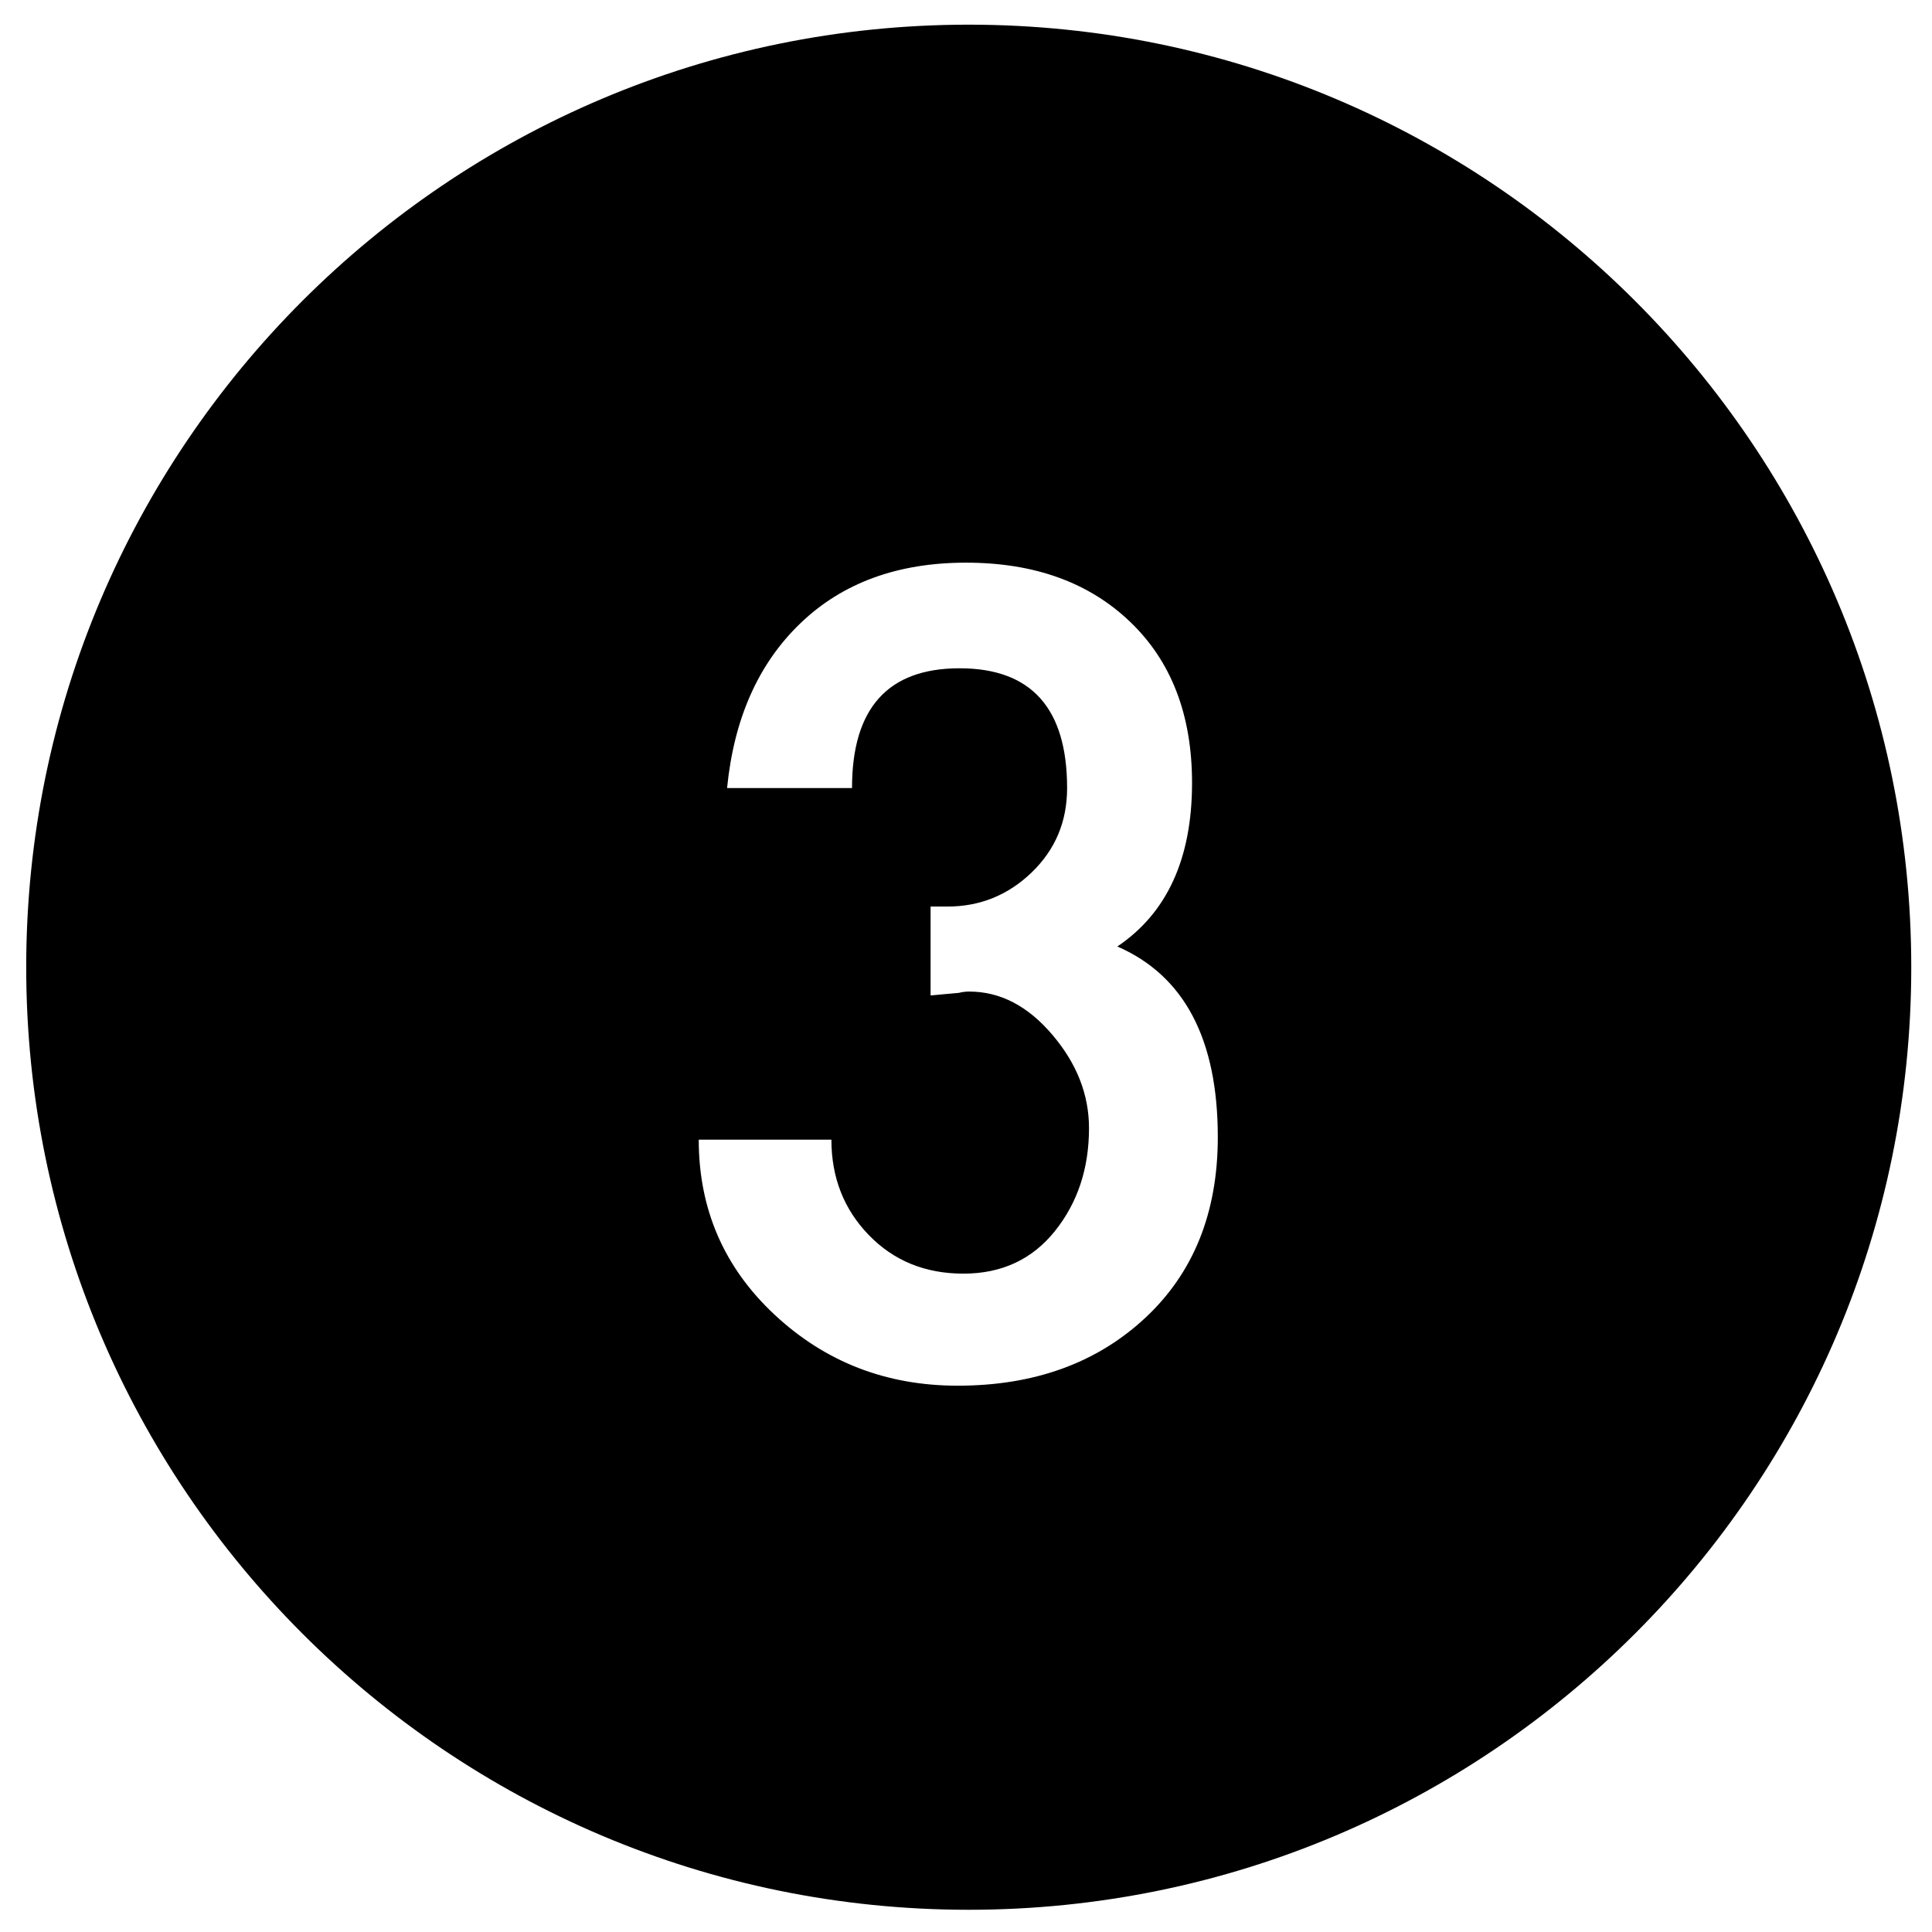 <?xml version="1.0" encoding="UTF-8" standalone="no"?>
<!DOCTYPE svg PUBLIC "-//W3C//DTD SVG 1.1//EN" "http://www.w3.org/Graphics/SVG/1.1/DTD/svg11.dtd">
<svg width="100%" height="100%" viewBox="0 0 30 30" version="1.1" xmlns="http://www.w3.org/2000/svg" xmlns:xlink="http://www.w3.org/1999/xlink" xml:space="preserve" xmlns:serif="http://www.serif.com/" style="fill-rule:evenodd;clip-rule:evenodd;stroke-linejoin:round;stroke-miterlimit:2;">
    <path d="M15.042,0.383C23.12,0.383 29.678,6.941 29.678,15.019C29.678,23.097 23.12,29.655 15.042,29.655C6.965,29.655 0.407,23.097 0.407,15.019C0.407,6.941 6.965,0.383 15.042,0.383ZM13.23,12.237C13.23,10.997 13.787,10.377 14.9,10.377C16.013,10.377 16.57,10.997 16.57,12.237C16.57,12.757 16.387,13.193 16.02,13.547C15.653,13.9 15.217,14.077 14.71,14.077L14.45,14.077L14.45,15.457L14.89,15.417C14.943,15.403 14.997,15.397 15.05,15.397C15.53,15.397 15.96,15.62 16.34,16.067C16.72,16.513 16.91,16.997 16.91,17.517C16.91,18.143 16.733,18.677 16.38,19.117C16.027,19.557 15.553,19.777 14.96,19.777C14.367,19.777 13.877,19.577 13.49,19.177C13.103,18.777 12.91,18.283 12.91,17.697L10.85,17.697C10.85,18.777 11.243,19.683 12.03,20.417C12.817,21.15 13.763,21.517 14.87,21.517C16.057,21.517 17.027,21.167 17.78,20.467C18.533,19.767 18.91,18.83 18.91,17.657C18.91,16.137 18.39,15.15 17.35,14.697C18.123,14.177 18.51,13.33 18.51,12.157C18.51,11.103 18.19,10.27 17.55,9.657C16.91,9.043 16.06,8.737 15,8.737C13.94,8.737 13.083,9.05 12.43,9.677C11.777,10.303 11.397,11.157 11.29,12.237L13.23,12.237Z"/>
</svg>

